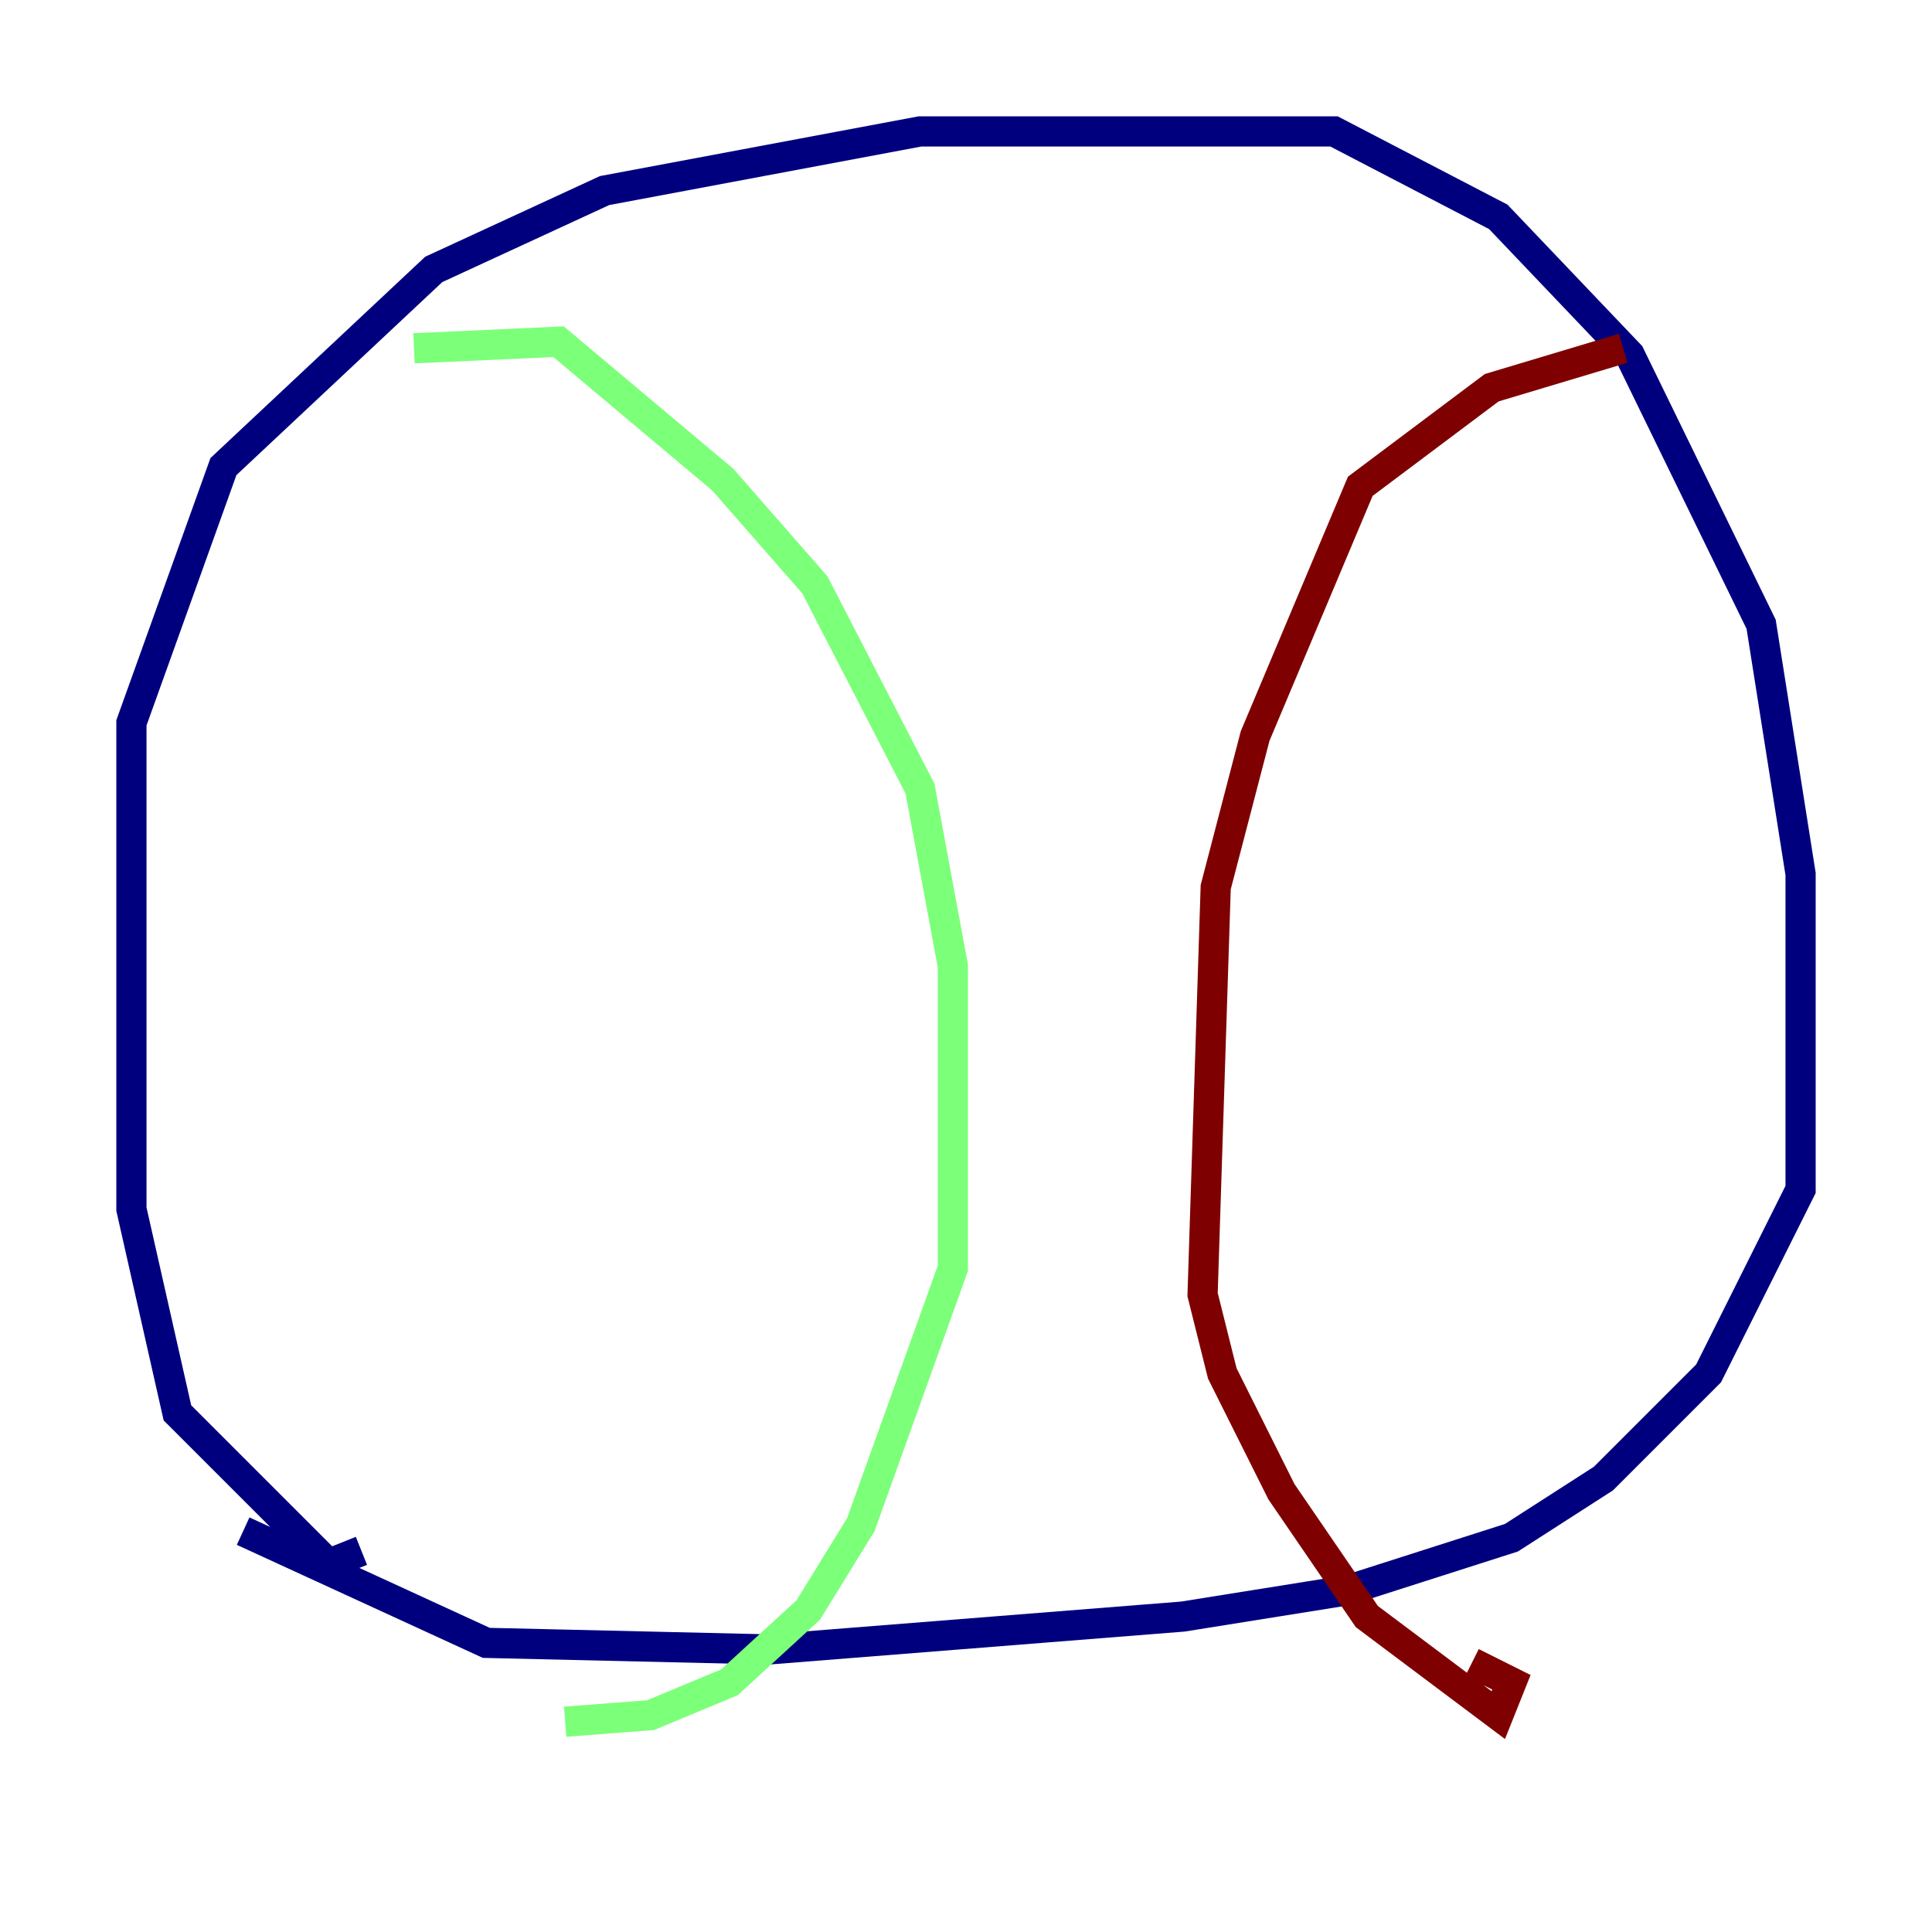 <?xml version="1.0" encoding="utf-8" ?>
<svg baseProfile="tiny" height="128" version="1.2" viewBox="0,0,128,128" width="128" xmlns="http://www.w3.org/2000/svg" xmlns:ev="http://www.w3.org/2001/xml-events" xmlns:xlink="http://www.w3.org/1999/xlink"><defs /><polyline fill="none" points="23.946,102.748 21.769,103.619 11.755,93.605 8.707,80.109 8.707,47.891 14.803,30.912 28.735,17.85 40.054,12.626 60.952,8.707 88.381,8.707 99.265,14.367 107.973,23.51 116.68,41.361 119.293,57.905 119.293,78.803 113.197,90.993 106.231,97.959 100.136,101.878 89.252,105.361 78.367,107.102 50.939,109.279 32.218,108.844 16.109,101.442" stroke="#00007f" stroke-width="2" /><polyline fill="none" points="27.429,23.075 37.007,22.64 47.891,31.782 53.986,38.748 60.952,52.245 63.129,64.0 63.129,84.027 57.034,101.007 53.551,106.667 48.327,111.456 43.102,113.633 37.442,114.068" stroke="#7cff79" stroke-width="2" /><polyline fill="none" points="107.537,23.075 98.83,25.687 90.122,32.218 83.156,48.762 80.544,58.776 79.674,85.769 80.98,90.993 84.898,98.83 90.558,107.102 99.265,113.633 100.136,111.456 97.524,110.15" stroke="#7f0000" stroke-width="2" /></svg>